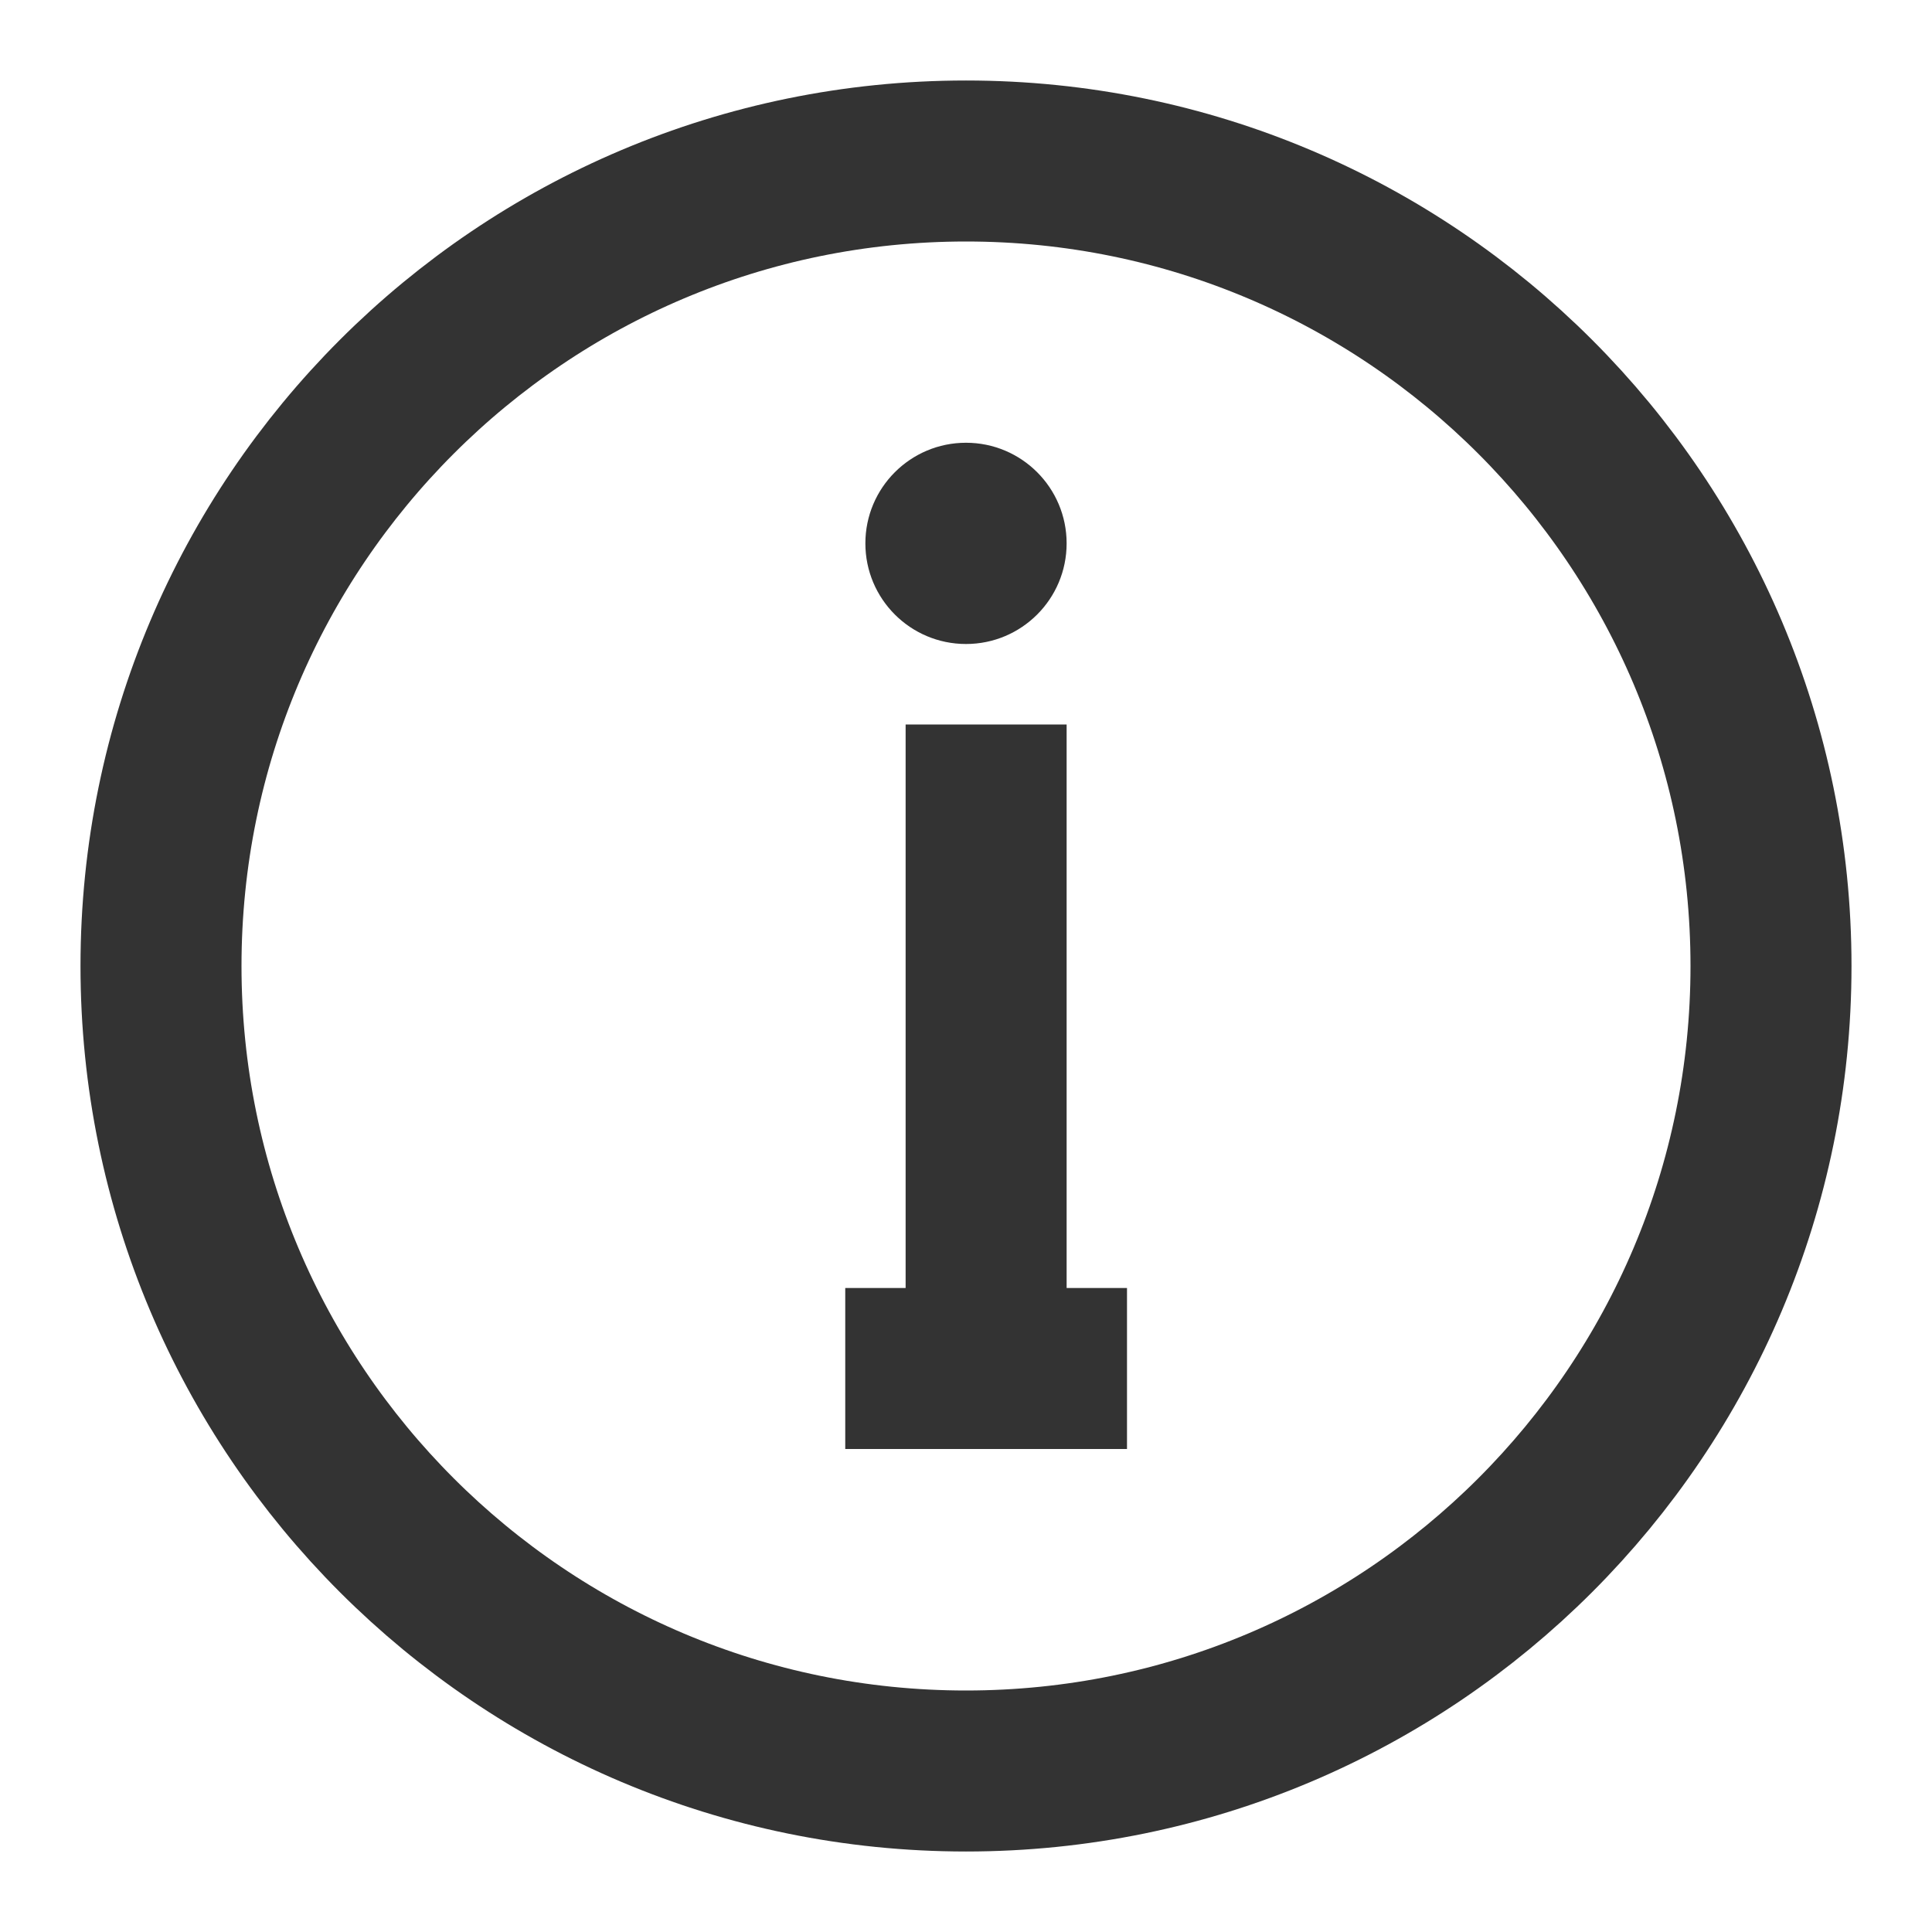 <svg width="24" height="24" viewBox="0 0 48 48" fill="none" xmlns="http://www.w3.org/2000/svg">
  <path
    d="M24 44C29.523 44 34.523 41.761 38.142 38.142C41.761 34.523 44 29.523 44 24C44 18.477 41.761 13.477 38.142 9.858C34.523 6.239 29.523 4 24 4C18.477 4 13.477 6.239 9.858 9.858C6.239 13.477 4 18.477 4 24C4 29.523 6.239 34.523 9.858 38.142C13.477 41.761 18.477 44 24 44Z"
    fill="none" stroke="#333" stroke-width="4" strokeLinejoin="round" />
  <path fillRule="evenodd" clipRule="evenodd"
    d="M24 11C25.381 11 26.5 12.119 26.5 13.5C26.5 14.881 25.381 16 24 16C22.619 16 21.5 14.881 21.5 13.5C21.5 12.119 22.619 11 24 11Z"
    fill="#333" />
  <path d="M24.5 34V20H23.5H22.5" stroke="#333" stroke-width="4" strokeLinecap="round"
    strokeLinejoin="round" />
  <path d="M21 34H28" stroke="#333" stroke-width="4" strokeLinecap="round" strokeLinejoin="round" />
</svg>